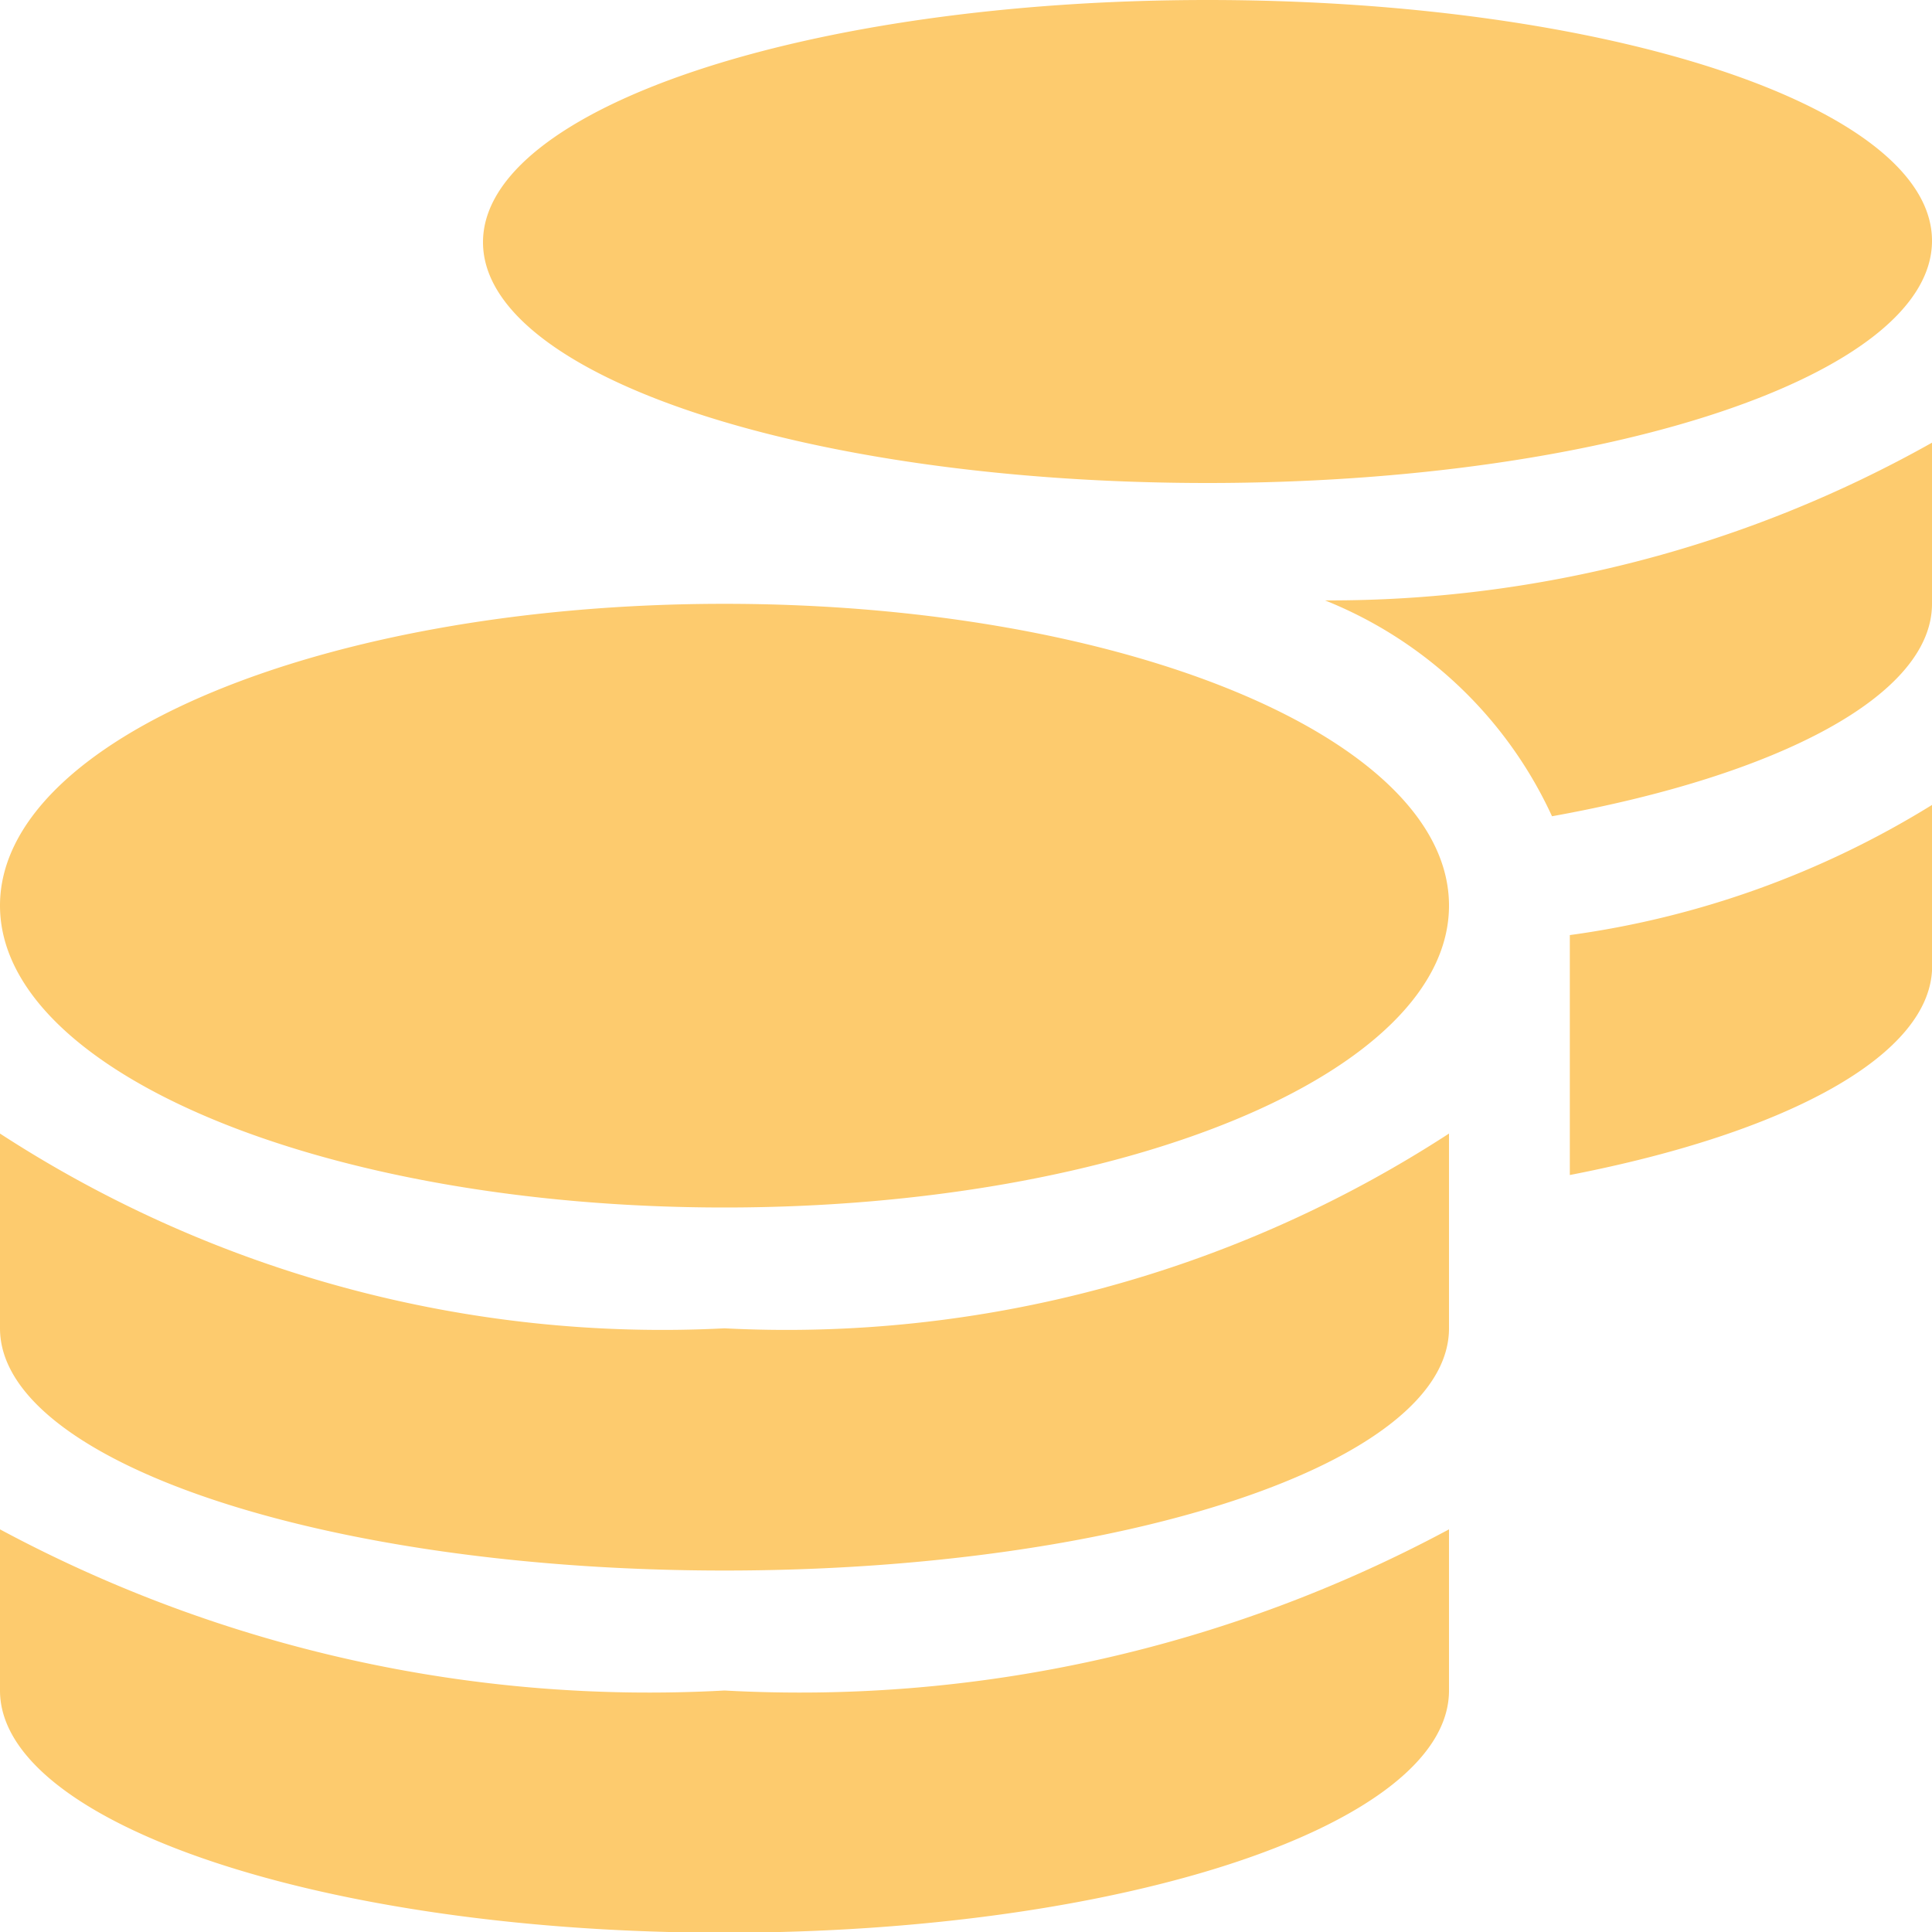 <svg xmlns="http://www.w3.org/2000/svg" width="13.56" height="13.56" viewBox="0 0 13.56 13.56">
  <path id="Icon_awesome-coins" data-name="Icon awesome-coins" d="M0,10.734v1.131c0,.935,2.278,1.7,5.085,1.7s5.085-.76,5.085-1.7V10.734a9.631,9.631,0,0,1-5.085,1.131A9.631,9.631,0,0,1,0,10.734ZM8.475,3.39c2.807,0,5.085-.76,5.085-1.7S11.282,0,8.475,0,3.39.76,3.39,1.7,5.668,3.39,8.475,3.39ZM0,7.956V9.323c0,.935,2.278,1.7,5.085,1.7s5.085-.76,5.085-1.7V7.956A8.529,8.529,0,0,1,5.085,9.323,8.529,8.529,0,0,1,0,7.956Zm11.018.291c1.518-.294,2.543-.84,2.543-1.467V5.649a6.5,6.5,0,0,1-2.543.914ZM5.085,4.238C2.278,4.238,0,5.186,0,6.356S2.278,8.475,5.085,8.475s5.085-.948,5.085-2.119S7.892,4.238,5.085,4.238Zm5.808,1.491c1.589-.286,2.667-.848,2.667-1.491V3.107A8.622,8.622,0,0,1,9.3,4.214,2.966,2.966,0,0,1,10.893,5.729Z" fill="#fdcb6e"/>
</svg>
